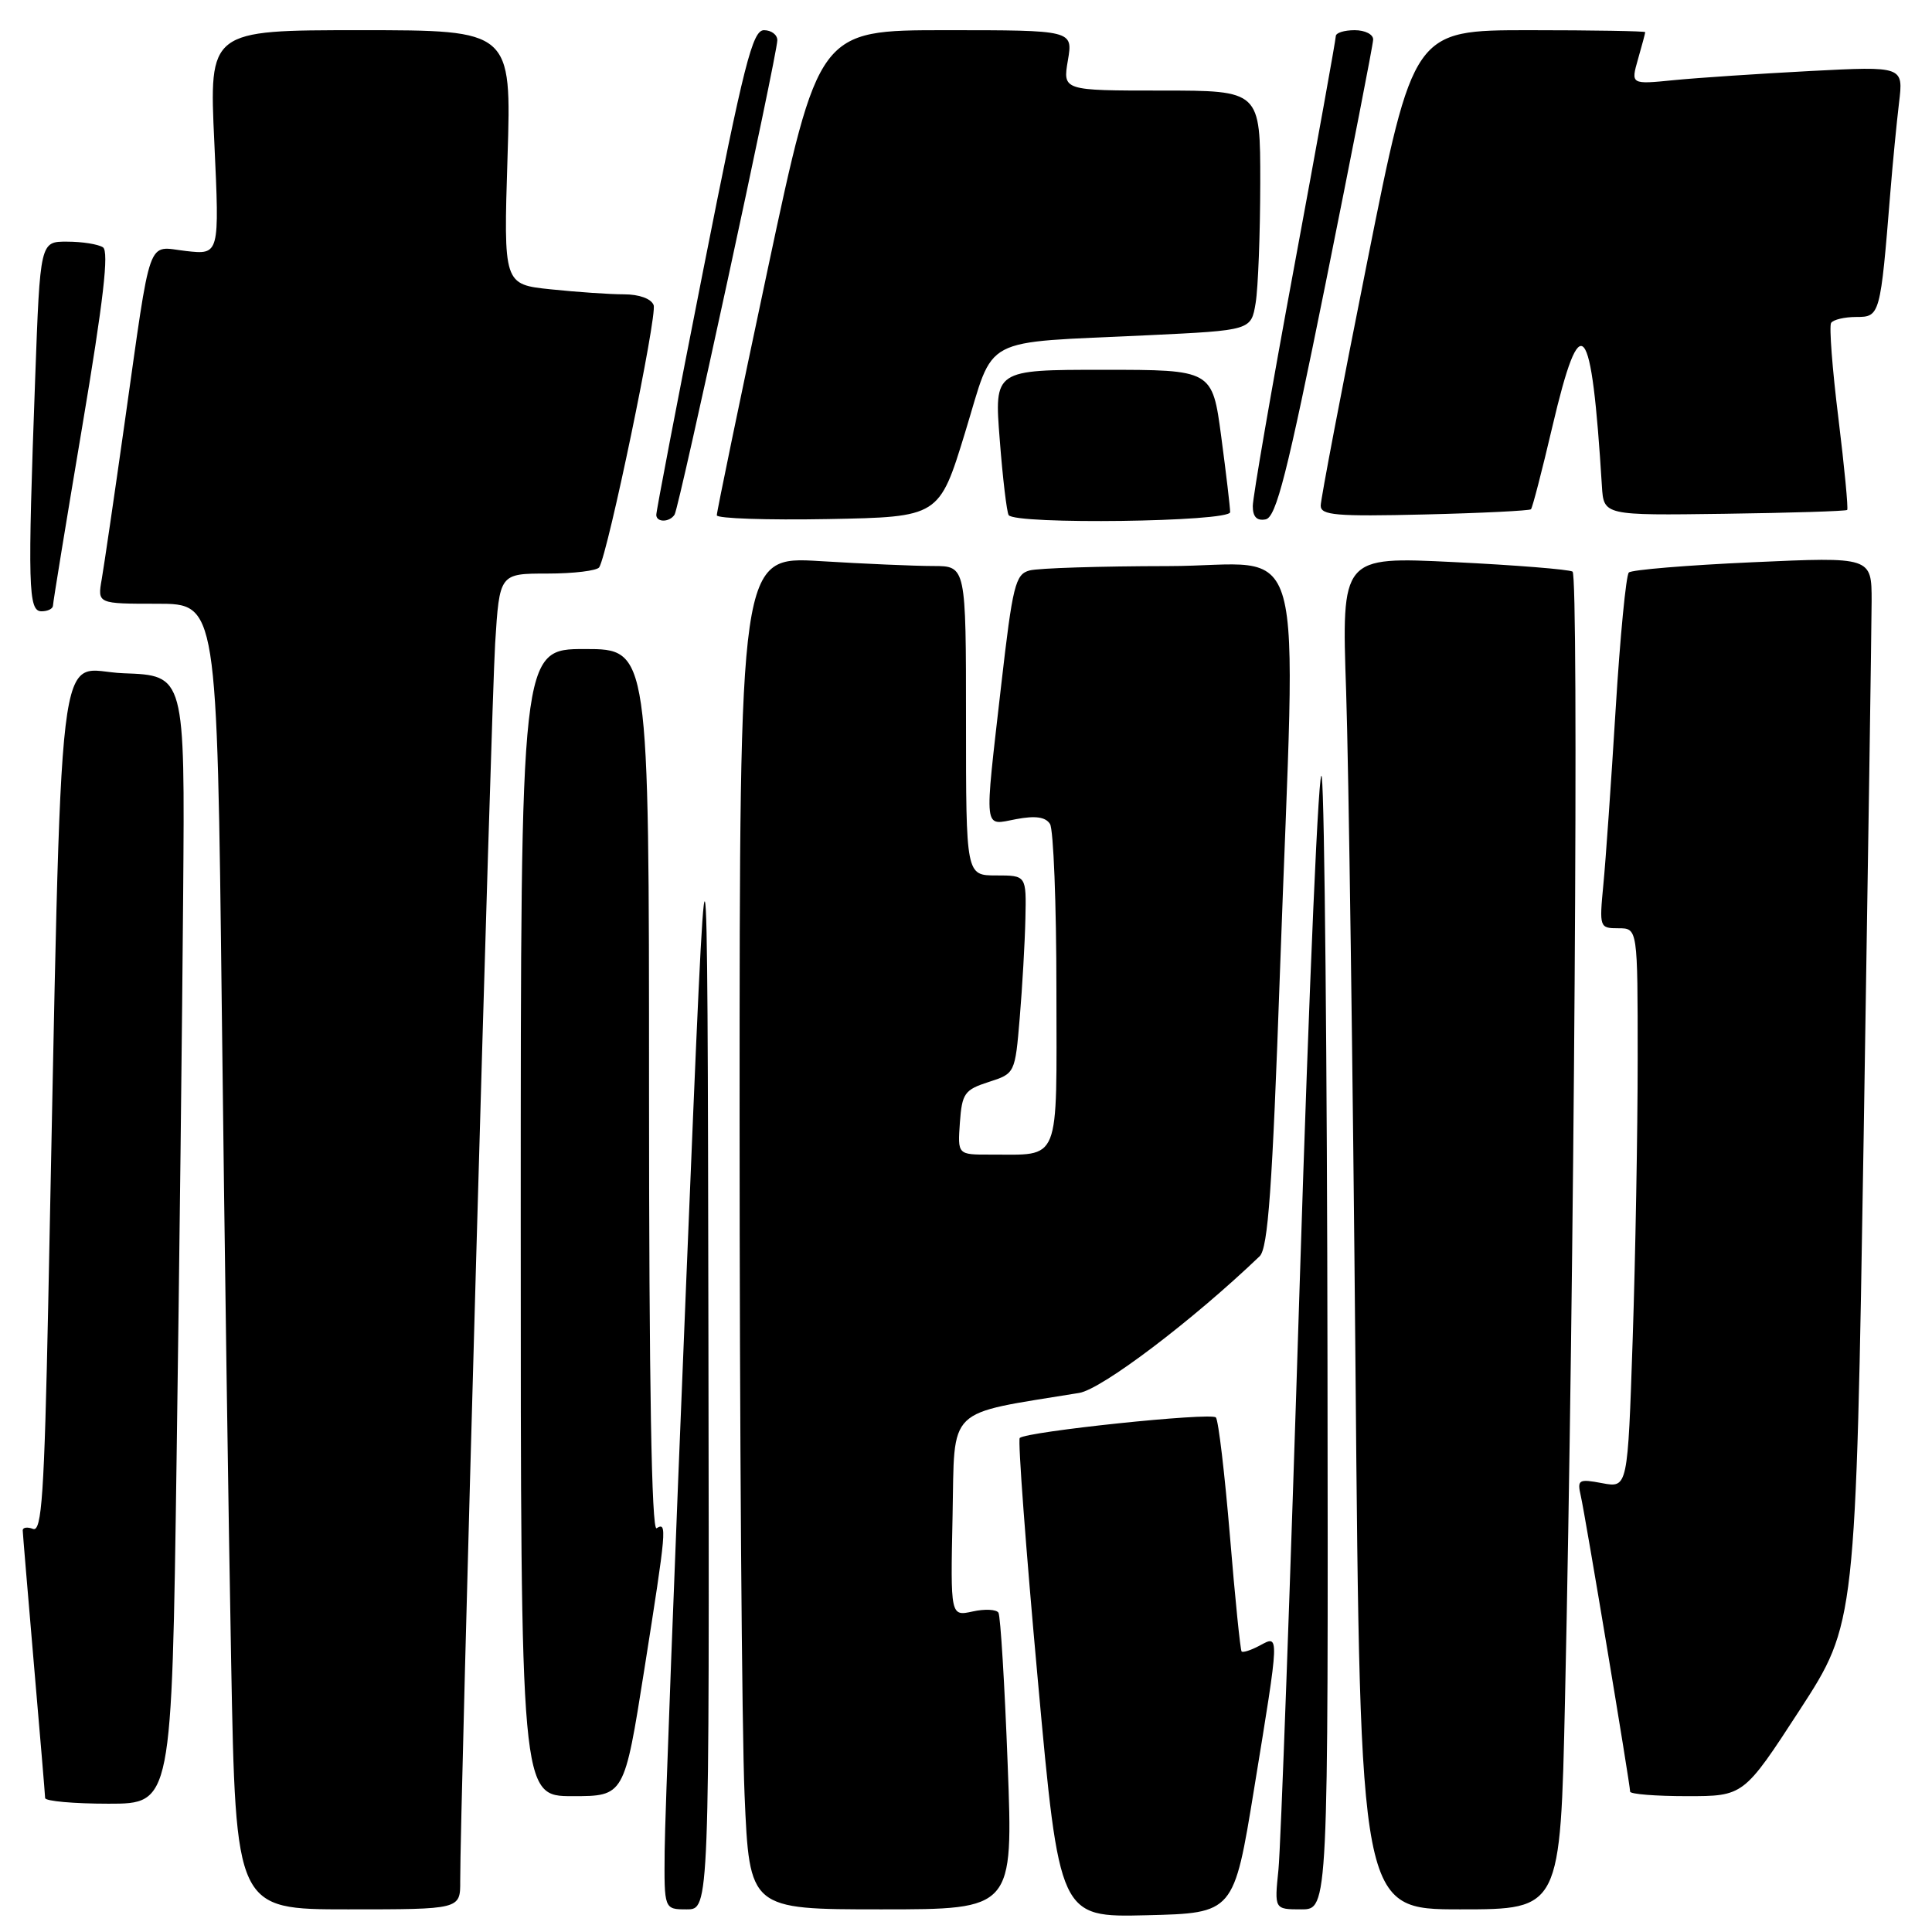 <?xml version="1.0" encoding="UTF-8" standalone="no"?>
<!DOCTYPE svg PUBLIC "-//W3C//DTD SVG 1.1//EN" "http://www.w3.org/Graphics/SVG/1.1/DTD/svg11.dtd" >
<svg xmlns="http://www.w3.org/2000/svg" xmlns:xlink="http://www.w3.org/1999/xlink" version="1.1" viewBox="0 0 256 256">
 <g >
 <path fill="currentColor"
d=" M 166.18 237.00 C 169.58 216.17 169.56 216.63 166.91 218.05 C 165.77 218.66 164.69 219.01 164.52 218.83 C 164.35 218.65 163.65 211.75 162.97 203.50 C 162.28 195.25 161.45 188.20 161.11 187.82 C 160.48 187.12 135.98 189.69 135.12 190.54 C 134.86 190.81 135.93 205.21 137.51 222.54 C 140.38 254.06 140.38 254.06 151.94 253.78 C 163.49 253.50 163.49 253.50 166.18 237.00 Z  M 60.98 249.25 C 60.94 240.53 65.09 93.70 65.61 85.25 C 66.19 76.00 66.19 76.00 72.53 76.00 C 76.03 76.00 79.11 75.62 79.40 75.17 C 80.57 73.26 87.12 41.75 86.61 40.43 C 86.29 39.58 84.70 39.00 82.68 39.00 C 80.82 39.00 76.46 38.70 73.01 38.34 C 66.72 37.69 66.72 37.69 67.25 20.84 C 67.78 4.00 67.78 4.00 47.74 4.00 C 27.70 4.00 27.70 4.00 28.40 18.88 C 29.09 33.76 29.09 33.76 24.65 33.26 C 19.38 32.67 20.12 30.60 16.52 56.00 C 15.16 65.62 13.79 74.96 13.48 76.75 C 12.91 80.00 12.91 80.00 20.84 80.00 C 28.76 80.00 28.76 80.00 29.39 133.75 C 29.73 163.31 30.29 202.24 30.63 220.25 C 31.24 253.00 31.24 253.00 46.12 253.00 C 61.00 253.00 61.00 253.00 60.98 249.25 Z  M 93.87 177.25 C 93.74 101.50 93.74 101.50 90.94 169.50 C 89.40 206.90 88.10 240.99 88.07 245.25 C 88.00 253.00 88.00 253.00 91.00 253.00 C 94.00 253.00 94.00 253.00 93.87 177.25 Z  M 133.52 233.75 C 133.12 223.16 132.57 214.14 132.30 213.69 C 132.03 213.25 130.49 213.17 128.88 213.53 C 125.94 214.17 125.94 214.17 126.22 200.84 C 126.53 186.16 125.15 187.49 143.00 184.57 C 146.01 184.07 158.01 174.98 166.91 166.46 C 168.02 165.39 168.59 157.46 169.60 128.80 C 171.74 68.31 173.59 75.00 154.75 75.01 C 145.81 75.02 137.56 75.28 136.42 75.59 C 134.54 76.09 134.18 77.54 132.66 90.82 C 130.40 110.61 130.26 109.36 134.65 108.54 C 137.20 108.06 138.54 108.25 139.13 109.18 C 139.59 109.90 139.98 119.79 139.98 131.13 C 140.00 154.53 140.64 152.96 131.19 152.99 C 126.89 153.00 126.89 153.00 127.19 148.75 C 127.47 144.87 127.81 144.40 131.00 143.37 C 134.49 142.25 134.50 142.23 135.12 134.87 C 135.46 130.82 135.80 124.91 135.87 121.75 C 136.00 116.00 136.00 116.00 132.00 116.00 C 128.00 116.00 128.00 116.00 128.00 95.50 C 128.00 75.00 128.00 75.00 123.66 75.00 C 121.27 75.00 114.52 74.71 108.66 74.35 C 98.00 73.70 98.00 73.70 98.00 148.19 C 98.00 189.16 98.30 229.50 98.66 237.84 C 99.31 253.00 99.31 253.00 116.78 253.00 C 134.26 253.00 134.26 253.00 133.52 233.75 Z  M 175.90 180.75 C 175.85 141.01 175.51 106.03 175.15 103.00 C 174.79 99.96 173.48 129.92 172.22 170.00 C 170.97 209.88 169.70 244.86 169.40 247.75 C 168.86 253.00 168.86 253.00 172.43 253.00 C 176.00 253.00 176.00 253.00 175.90 180.75 Z  M 207.37 225.25 C 208.60 169.66 209.22 76.25 208.37 75.74 C 207.89 75.45 200.81 74.88 192.63 74.48 C 177.76 73.75 177.76 73.75 178.37 91.62 C 178.70 101.46 179.26 141.79 179.61 181.25 C 180.24 253.00 180.24 253.00 193.50 253.00 C 206.76 253.00 206.76 253.00 207.37 225.25 Z  M 23.40 193.25 C 23.76 168.09 24.15 134.45 24.27 118.50 C 24.50 89.50 24.50 89.50 16.37 89.21 C 7.28 88.89 8.30 80.31 6.39 172.81 C 5.87 197.98 5.53 203.03 4.38 202.59 C 3.62 202.30 3.01 202.39 3.01 202.78 C 3.02 203.18 3.69 211.15 4.49 220.50 C 5.30 229.85 5.97 237.84 5.98 238.25 C 5.99 238.66 9.77 239.00 14.38 239.00 C 22.76 239.00 22.76 239.00 23.40 193.25 Z  M 85.37 221.25 C 88.33 202.50 88.41 201.63 87.00 202.50 C 86.34 202.91 86.00 183.34 86.00 144.56 C 86.00 86.00 86.00 86.00 77.50 86.00 C 69.00 86.00 69.00 86.00 69.00 162.00 C 69.00 238.00 69.00 238.00 75.86 238.00 C 82.72 238.00 82.72 238.00 85.37 221.25 Z  M 238.48 226.57 C 245.90 215.14 245.90 215.14 246.95 150.32 C 247.52 114.67 247.99 82.87 248.00 79.64 C 248.00 73.79 248.00 73.79 232.25 74.50 C 223.59 74.89 216.20 75.50 215.83 75.86 C 215.46 76.21 214.67 84.38 214.08 94.00 C 213.49 103.62 212.76 114.09 212.45 117.25 C 211.91 122.89 211.95 123.00 214.45 123.00 C 217.00 123.00 217.00 123.00 217.00 140.34 C 217.00 149.88 216.70 166.56 216.34 177.42 C 215.68 197.16 215.68 197.16 212.31 196.53 C 209.18 195.94 208.97 196.06 209.46 198.20 C 210.05 200.76 216.00 236.46 216.00 237.40 C 216.00 237.73 219.39 238.00 223.53 238.00 C 231.05 238.00 231.05 238.00 238.48 226.57 Z  M 7.02 80.25 C 7.02 79.84 8.77 69.15 10.90 56.50 C 13.71 39.82 14.46 33.30 13.64 32.77 C 13.01 32.36 10.88 32.02 8.91 32.02 C 5.32 32.00 5.32 32.00 4.66 50.16 C 3.65 77.85 3.74 81.00 5.50 81.00 C 6.33 81.00 7.01 80.66 7.02 80.25 Z  M 89.39 68.18 C 90.01 67.17 103.00 7.19 103.00 5.33 C 103.00 4.60 102.20 4.00 101.23 4.00 C 99.71 4.00 98.59 8.41 93.19 35.75 C 89.74 53.21 86.93 67.84 86.96 68.25 C 87.01 69.26 88.75 69.21 89.39 68.18 Z  M 127.88 57.31 C 131.89 44.25 129.55 45.50 152.14 44.42 C 165.78 43.77 165.78 43.77 166.38 40.14 C 166.71 38.14 166.98 30.99 166.99 24.25 C 167.00 12.00 167.00 12.00 153.91 12.00 C 140.82 12.00 140.82 12.00 141.50 8.00 C 142.18 4.00 142.18 4.00 125.32 4.00 C 108.47 4.00 108.47 4.00 101.71 35.75 C 98.00 53.21 94.97 67.85 94.98 68.28 C 94.99 68.70 101.63 68.93 109.73 68.78 C 124.45 68.50 124.45 68.50 127.88 57.31 Z  M 163.00 67.86 C 163.00 67.24 162.47 62.74 161.82 57.86 C 160.64 49.00 160.64 49.00 146.19 49.00 C 131.74 49.00 131.74 49.00 132.47 58.25 C 132.86 63.34 133.40 67.84 133.65 68.25 C 134.45 69.53 163.00 69.16 163.00 67.86 Z  M 175.66 37.50 C 179.09 20.45 181.93 5.94 181.95 5.25 C 181.98 4.56 180.88 4.00 179.50 4.00 C 178.12 4.00 177.00 4.35 177.00 4.79 C 177.00 5.22 174.53 18.94 171.50 35.27 C 168.47 51.61 166.00 65.91 166.00 67.06 C 166.00 68.49 166.54 69.04 167.70 68.82 C 169.10 68.55 170.55 62.83 175.66 37.50 Z  M 202.86 67.48 C 203.06 67.28 204.33 62.36 205.69 56.56 C 209.48 40.42 210.88 42.10 212.26 64.40 C 212.50 68.30 212.50 68.30 228.48 68.08 C 237.27 67.96 244.60 67.73 244.76 67.57 C 244.92 67.41 244.40 61.95 243.60 55.43 C 242.79 48.92 242.36 43.23 242.63 42.79 C 242.90 42.36 244.40 42.00 245.97 42.00 C 249.11 42.00 249.16 41.81 250.48 25.50 C 250.79 21.65 251.31 16.31 251.63 13.63 C 252.22 8.77 252.22 8.77 239.86 9.41 C 233.06 9.77 224.93 10.31 221.79 10.62 C 216.09 11.19 216.09 11.19 217.04 7.85 C 217.57 6.01 218.00 4.40 218.00 4.26 C 218.00 4.12 211.09 4.00 202.65 4.00 C 187.29 4.00 187.29 4.00 181.15 34.75 C 177.77 51.66 175.00 66.17 175.00 67.00 C 175.00 68.28 177.04 68.45 188.75 68.17 C 196.31 67.99 202.66 67.67 202.86 67.48 Z "/>
</g>
</svg>